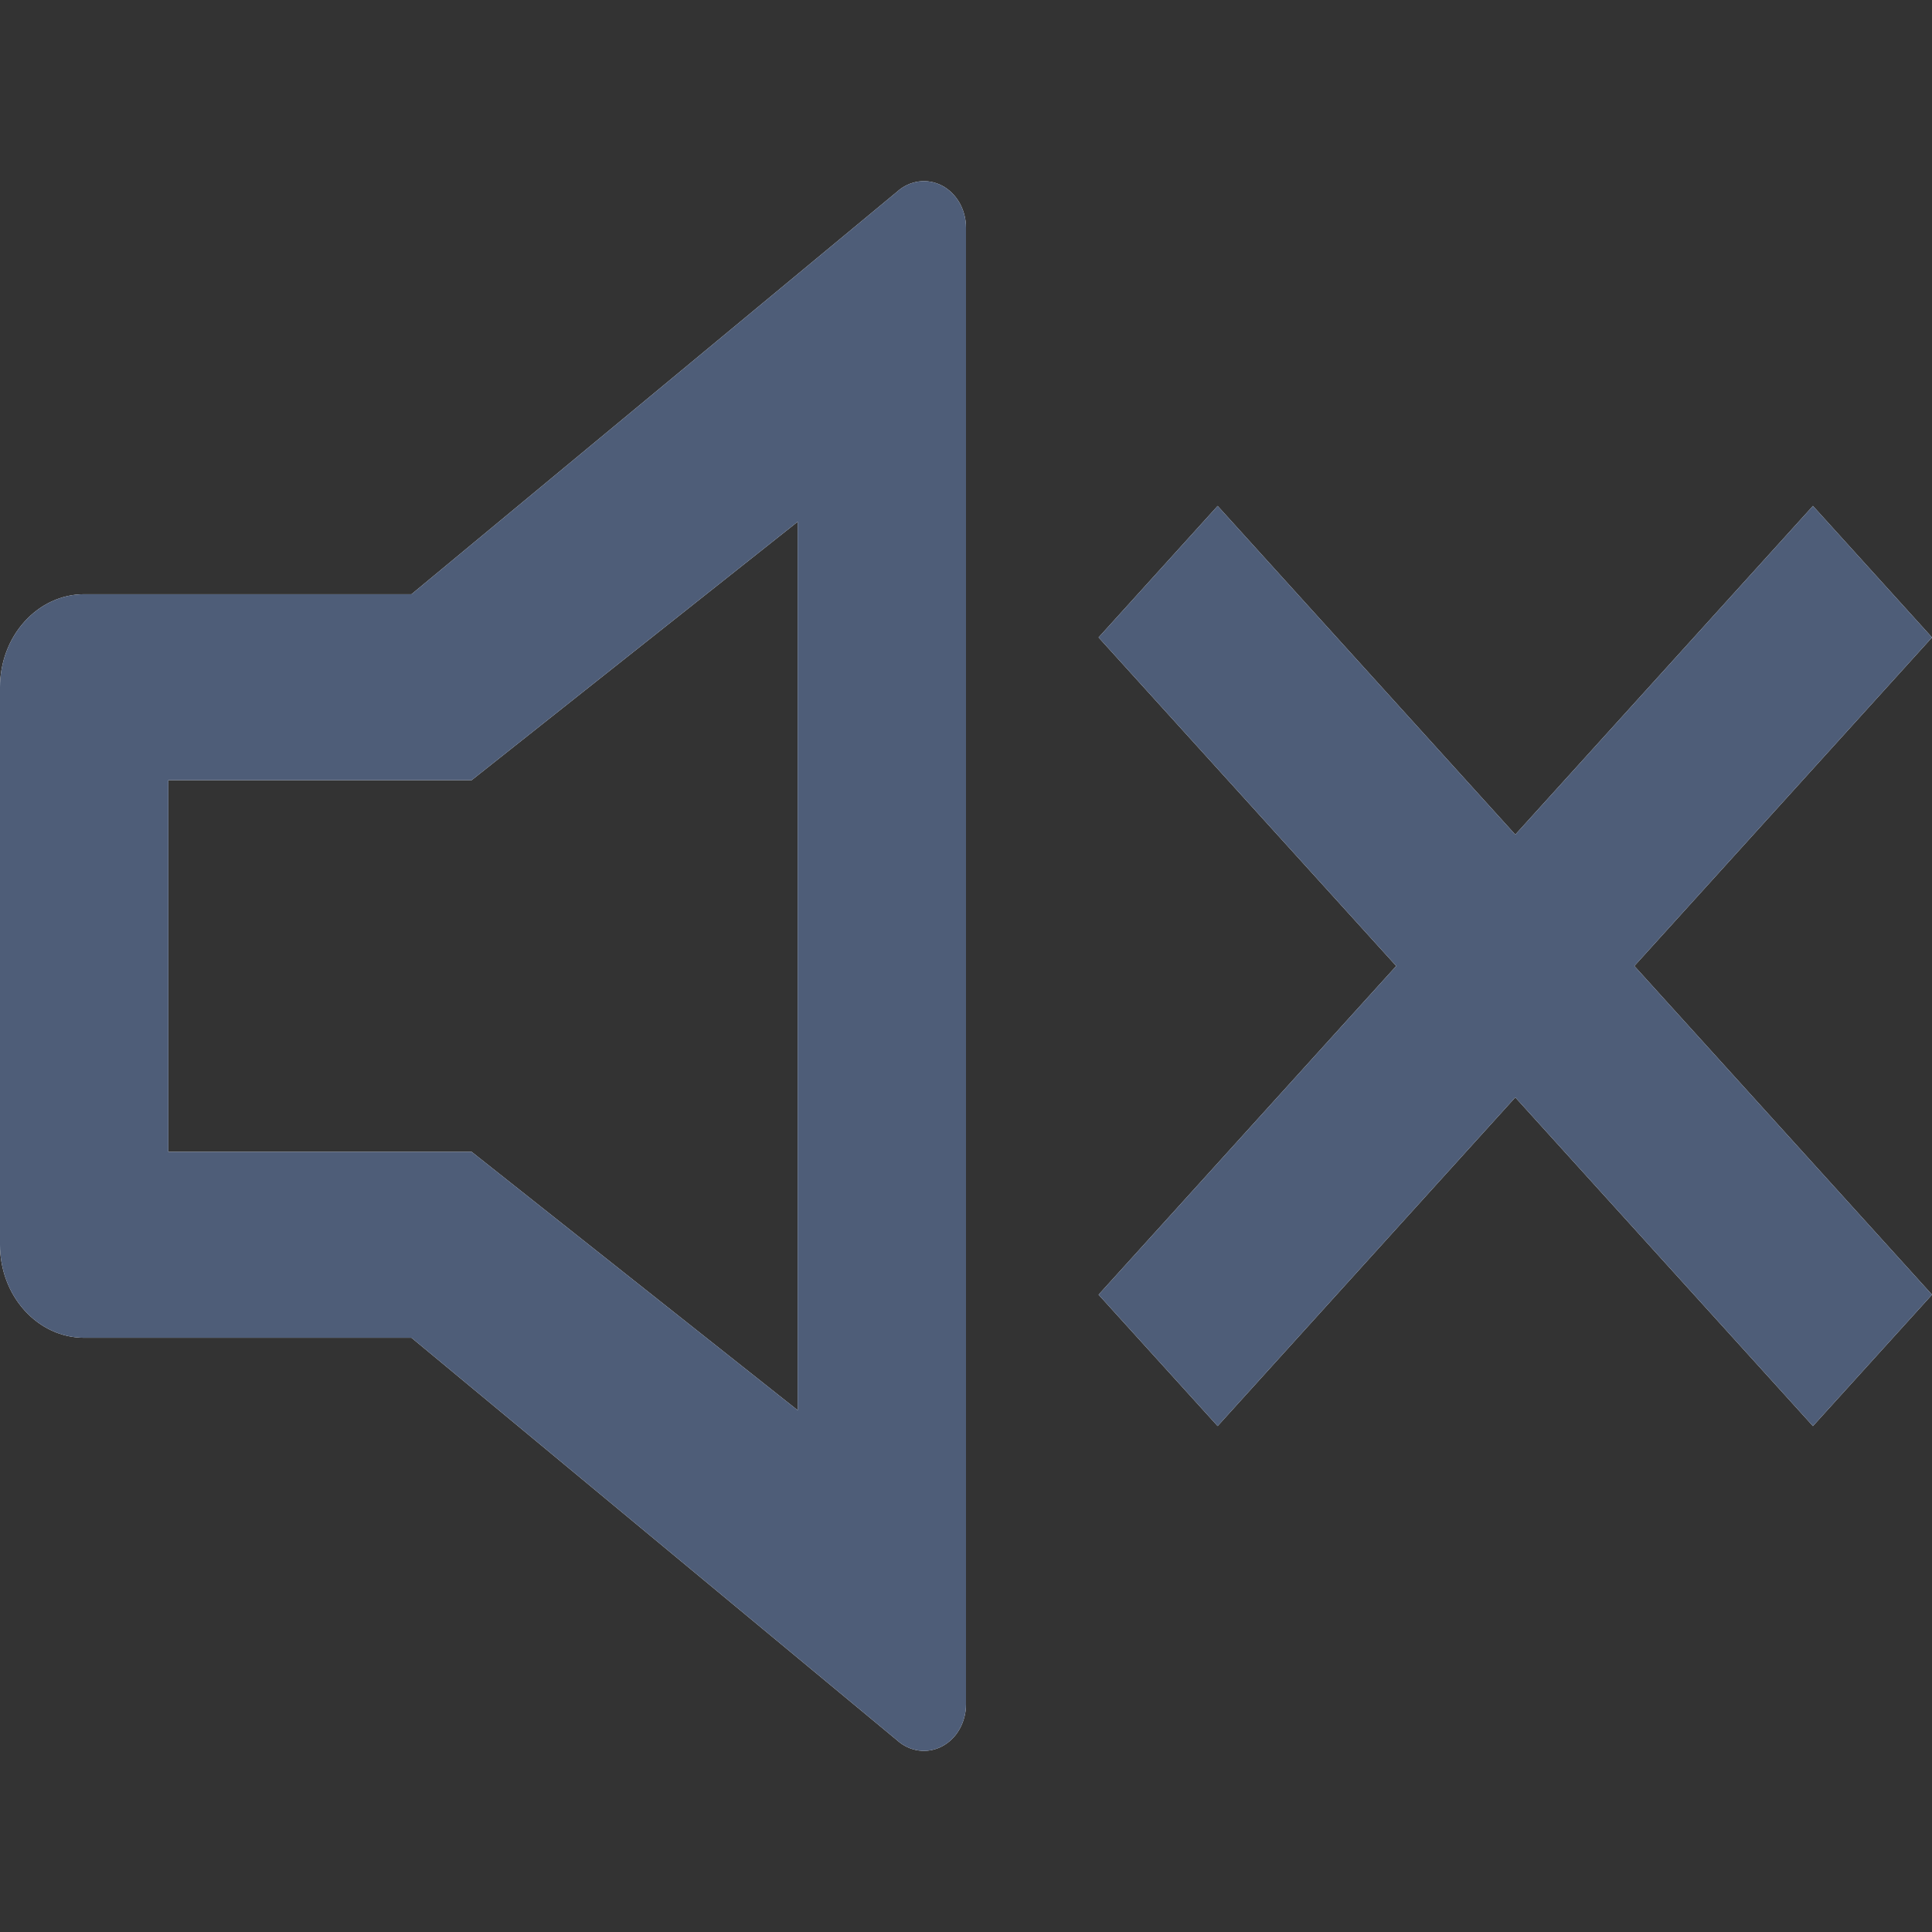 <svg width="16" height="16" viewBox="0 0 16 16" fill="none" xmlns="http://www.w3.org/2000/svg">
<rect x="0" y="0" width="16" height="16" fill="#333333" stroke="none"/>
<path d="M6.606 4.321L3.906 6.461H1.394V9.539H3.906L6.606 11.679V4.321ZM3.408 11.079H0.697C0.512 11.079 0.335 10.998 0.204 10.853C0.073 10.709 0 10.513 0 10.309V5.691C0 5.487 0.073 5.291 0.204 5.147C0.335 5.002 0.512 4.921 0.697 4.921H3.408L7.43 1.587C7.481 1.541 7.543 1.512 7.609 1.503C7.674 1.494 7.741 1.506 7.801 1.537C7.86 1.568 7.911 1.618 7.946 1.679C7.981 1.741 8 1.812 8 1.885V14.115C8 14.188 7.981 14.259 7.946 14.321C7.911 14.383 7.86 14.432 7.801 14.463C7.741 14.494 7.674 14.506 7.609 14.497C7.543 14.488 7.481 14.459 7.43 14.413L3.408 11.079ZM13.535 8L16 10.722L15.014 11.81L12.549 9.088L10.084 11.81L9.098 10.722L11.563 8L9.098 5.279L10.084 4.19L12.549 6.912L15.014 4.19L16 5.279L13.535 8Z" fill="white"/>
<path d="M6.606 4.321L3.906 6.461H1.394V9.539H3.906L6.606 11.679V4.321ZM3.408 11.079H0.697C0.512 11.079 0.335 10.998 0.204 10.853C0.073 10.709 0 10.513 0 10.309V5.691C0 5.487 0.073 5.291 0.204 5.147C0.335 5.002 0.512 4.921 0.697 4.921H3.408L7.43 1.587C7.481 1.541 7.543 1.512 7.609 1.503C7.674 1.494 7.741 1.506 7.801 1.537C7.86 1.568 7.911 1.618 7.946 1.679C7.981 1.741 8 1.812 8 1.885V14.115C8 14.188 7.981 14.259 7.946 14.321C7.911 14.383 7.86 14.432 7.801 14.463C7.741 14.494 7.674 14.506 7.609 14.497C7.543 14.488 7.481 14.459 7.43 14.413L3.408 11.079ZM13.535 8L16 10.722L15.014 11.81L12.549 9.088L10.084 11.81L9.098 10.722L11.563 8L9.098 5.279L10.084 4.19L12.549 6.912L15.014 4.19L16 5.279L13.535 8Z" fill="#4E5D78"/>
</svg>
